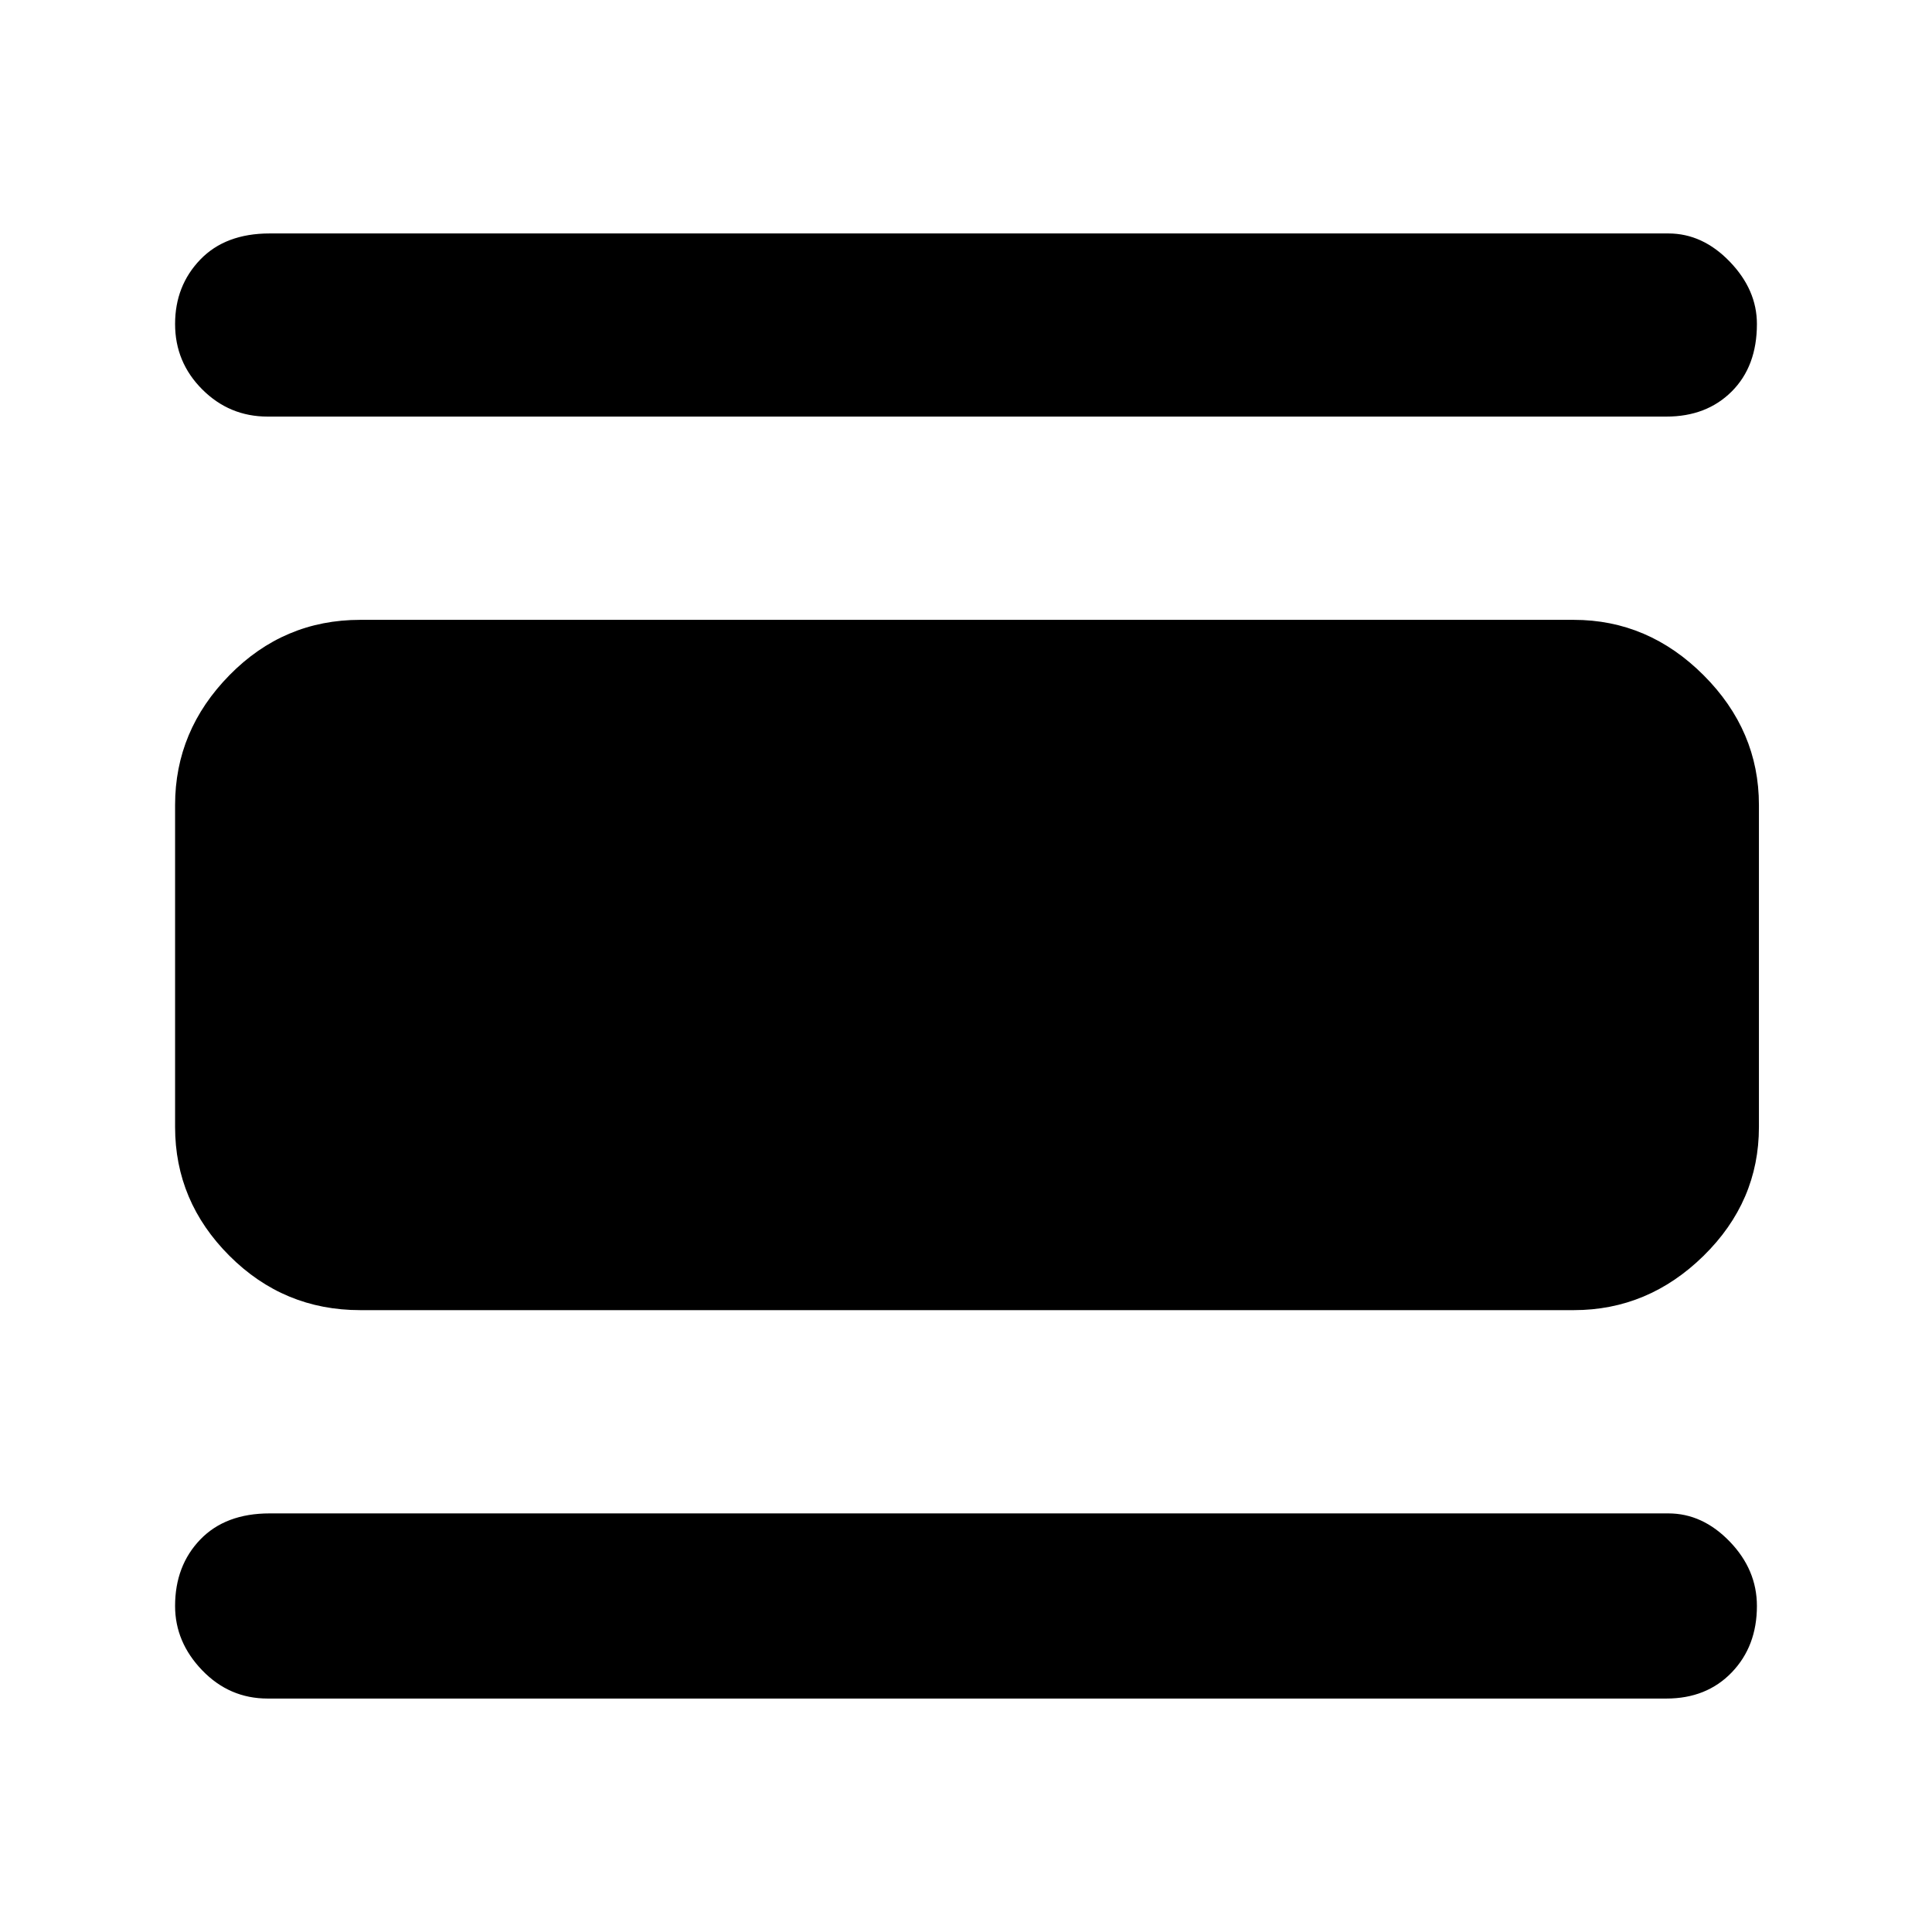 <svg xmlns="http://www.w3.org/2000/svg" height="48" width="48"><path d="M6.65 42.2Q5.7 42.2 5.025 41.5Q4.35 40.8 4.35 39.9Q4.35 38.9 4.975 38.25Q5.6 37.6 6.7 37.6H41.45Q42.3 37.6 42.975 38.3Q43.65 39 43.65 39.9Q43.65 40.9 43.025 41.55Q42.4 42.2 41.4 42.2ZM8.95 32.55Q7.05 32.55 5.7 31.2Q4.35 29.85 4.35 28V20Q4.35 18.15 5.7 16.775Q7.05 15.4 8.95 15.4H39.1Q40.95 15.4 42.325 16.775Q43.7 18.15 43.7 20V28Q43.7 29.85 42.325 31.2Q40.95 32.55 39.1 32.55ZM6.65 10.35Q5.7 10.35 5.025 9.675Q4.35 9 4.35 8.05Q4.35 7.1 4.975 6.45Q5.6 5.8 6.7 5.8H41.45Q42.3 5.8 42.975 6.5Q43.65 7.2 43.65 8.05Q43.65 9.1 43.025 9.725Q42.4 10.35 41.4 10.35Z"/></svg>